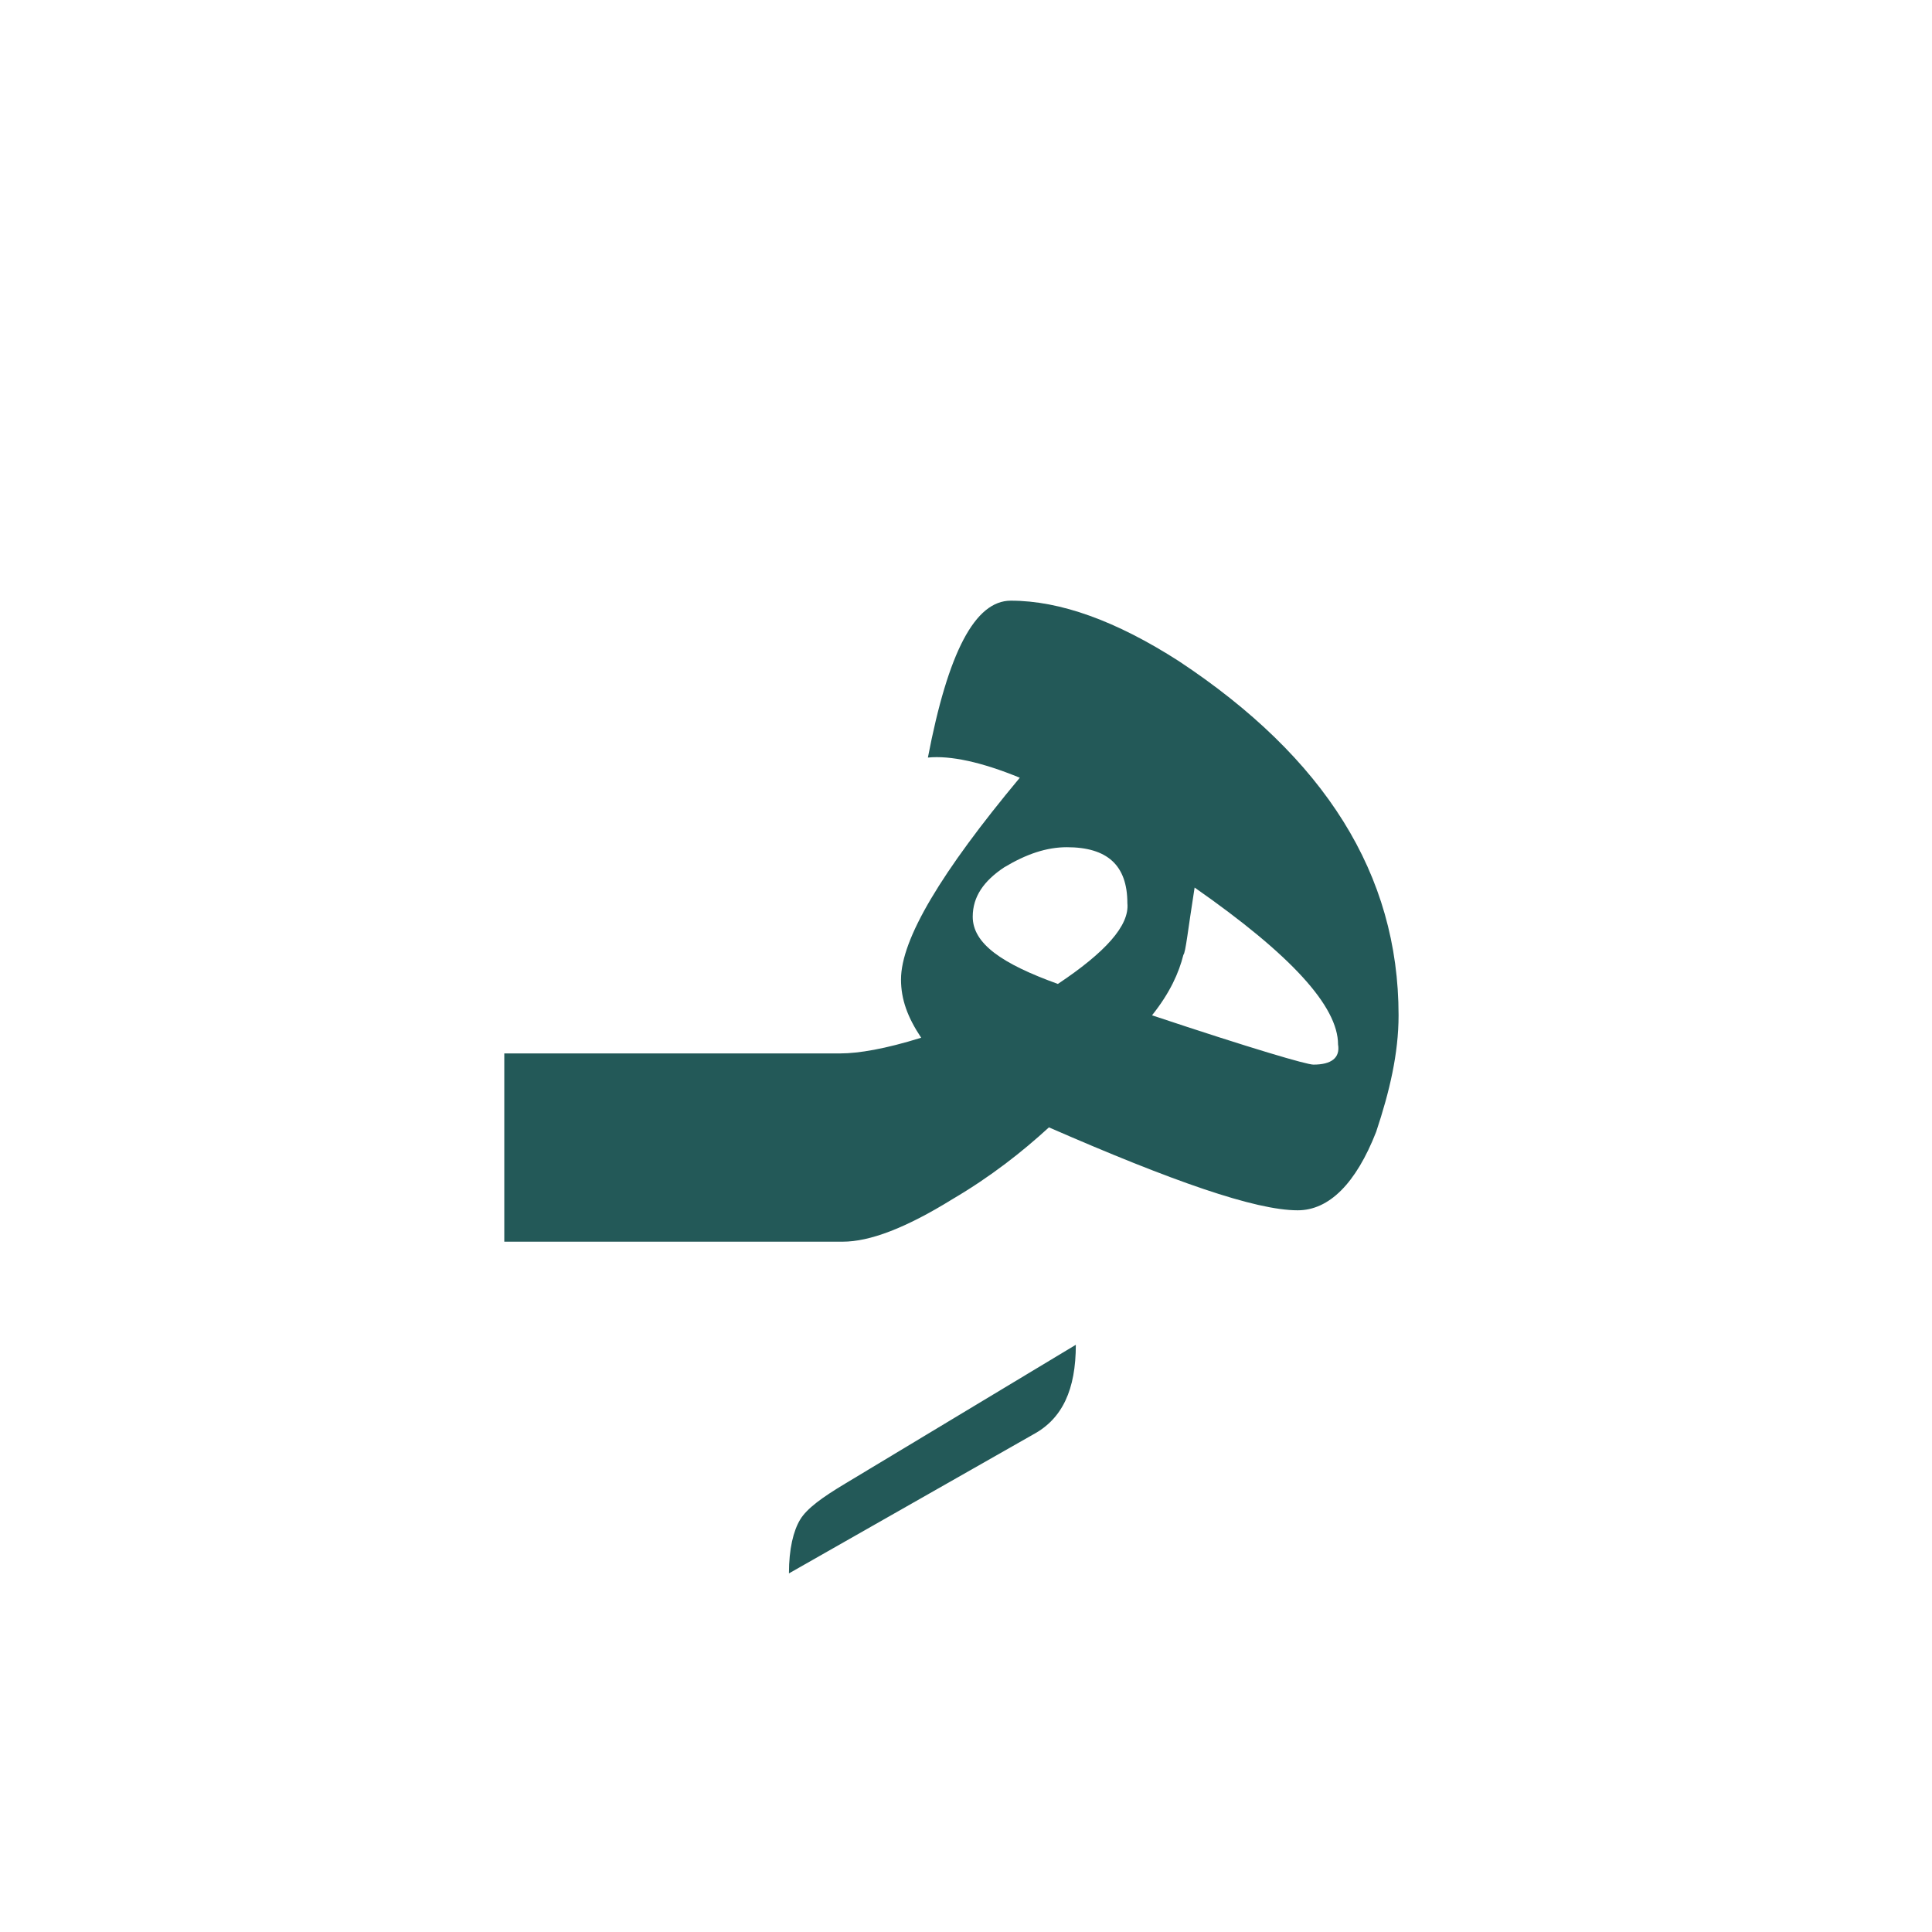 <?xml version="1.0" encoding="utf-8"?>
<!-- Generator: Adobe Illustrator 22.0.1, SVG Export Plug-In . SVG Version: 6.00 Build 0)  -->
<svg version="1.1" id="Layer_1" xmlns="http://www.w3.org/2000/svg" xmlns:xlink="http://www.w3.org/1999/xlink" x="0px" y="0px"
	 viewBox="0 0 86.2 86.2" style="enable-background:new 0 0 86.2 86.2;" xml:space="preserve">
<style type="text/css">
	.st0{fill:#235958;}
</style>
<g>
	<g>
		<path class="st0" d="M48,60l-10.3,6.2c-1,0.6-1.7,1.1-2,1.6s-0.5,1.3-0.5,2.4L46.1,64C47.4,63.3,48,62,48,60z"/>
	</g>
</g>
<path class="st0" d="M52.6,29.5c-2.8-1.8-5.3-2.7-7.5-2.7c-1.6,0-2.8,2.3-3.7,7c1-0.1,2.4,0.2,4.1,0.9c-3.5,4.2-5.3,7.2-5.3,9
	c0,0.9,0.3,1.7,0.9,2.6c-1.6,0.5-2.8,0.7-3.6,0.7h-0.6h-2H22.5v8.4H35h2h0.6c1.2,0,2.8-0.6,4.9-1.9c1.7-1,3.1-2.1,4.3-3.2
	C52.3,52.7,56,54,57.9,54c1.4,0,2.6-1.2,3.5-3.5c0.6-1.8,1-3.5,1-5.2C62.4,39,59.1,33.8,52.6,29.5z M47.2,43.9
	c-2.5-0.9-3.8-1.8-3.8-3c0-0.9,0.5-1.6,1.4-2.2c1-0.6,1.9-0.9,2.8-0.9c1.8,0,2.7,0.8,2.7,2.5C50.4,41.3,49.3,42.5,47.2,43.9z
	 M58.6,47.5c-0.3,0-2.7-0.7-7.2-2.2c0.8-1,1.2-1.9,1.4-2.7c0.1-0.1,0.2-1.1,0.5-3c4.3,3,6.4,5.3,6.4,7
	C59.8,47.2,59.4,47.5,58.6,47.5z"/>
</svg>
